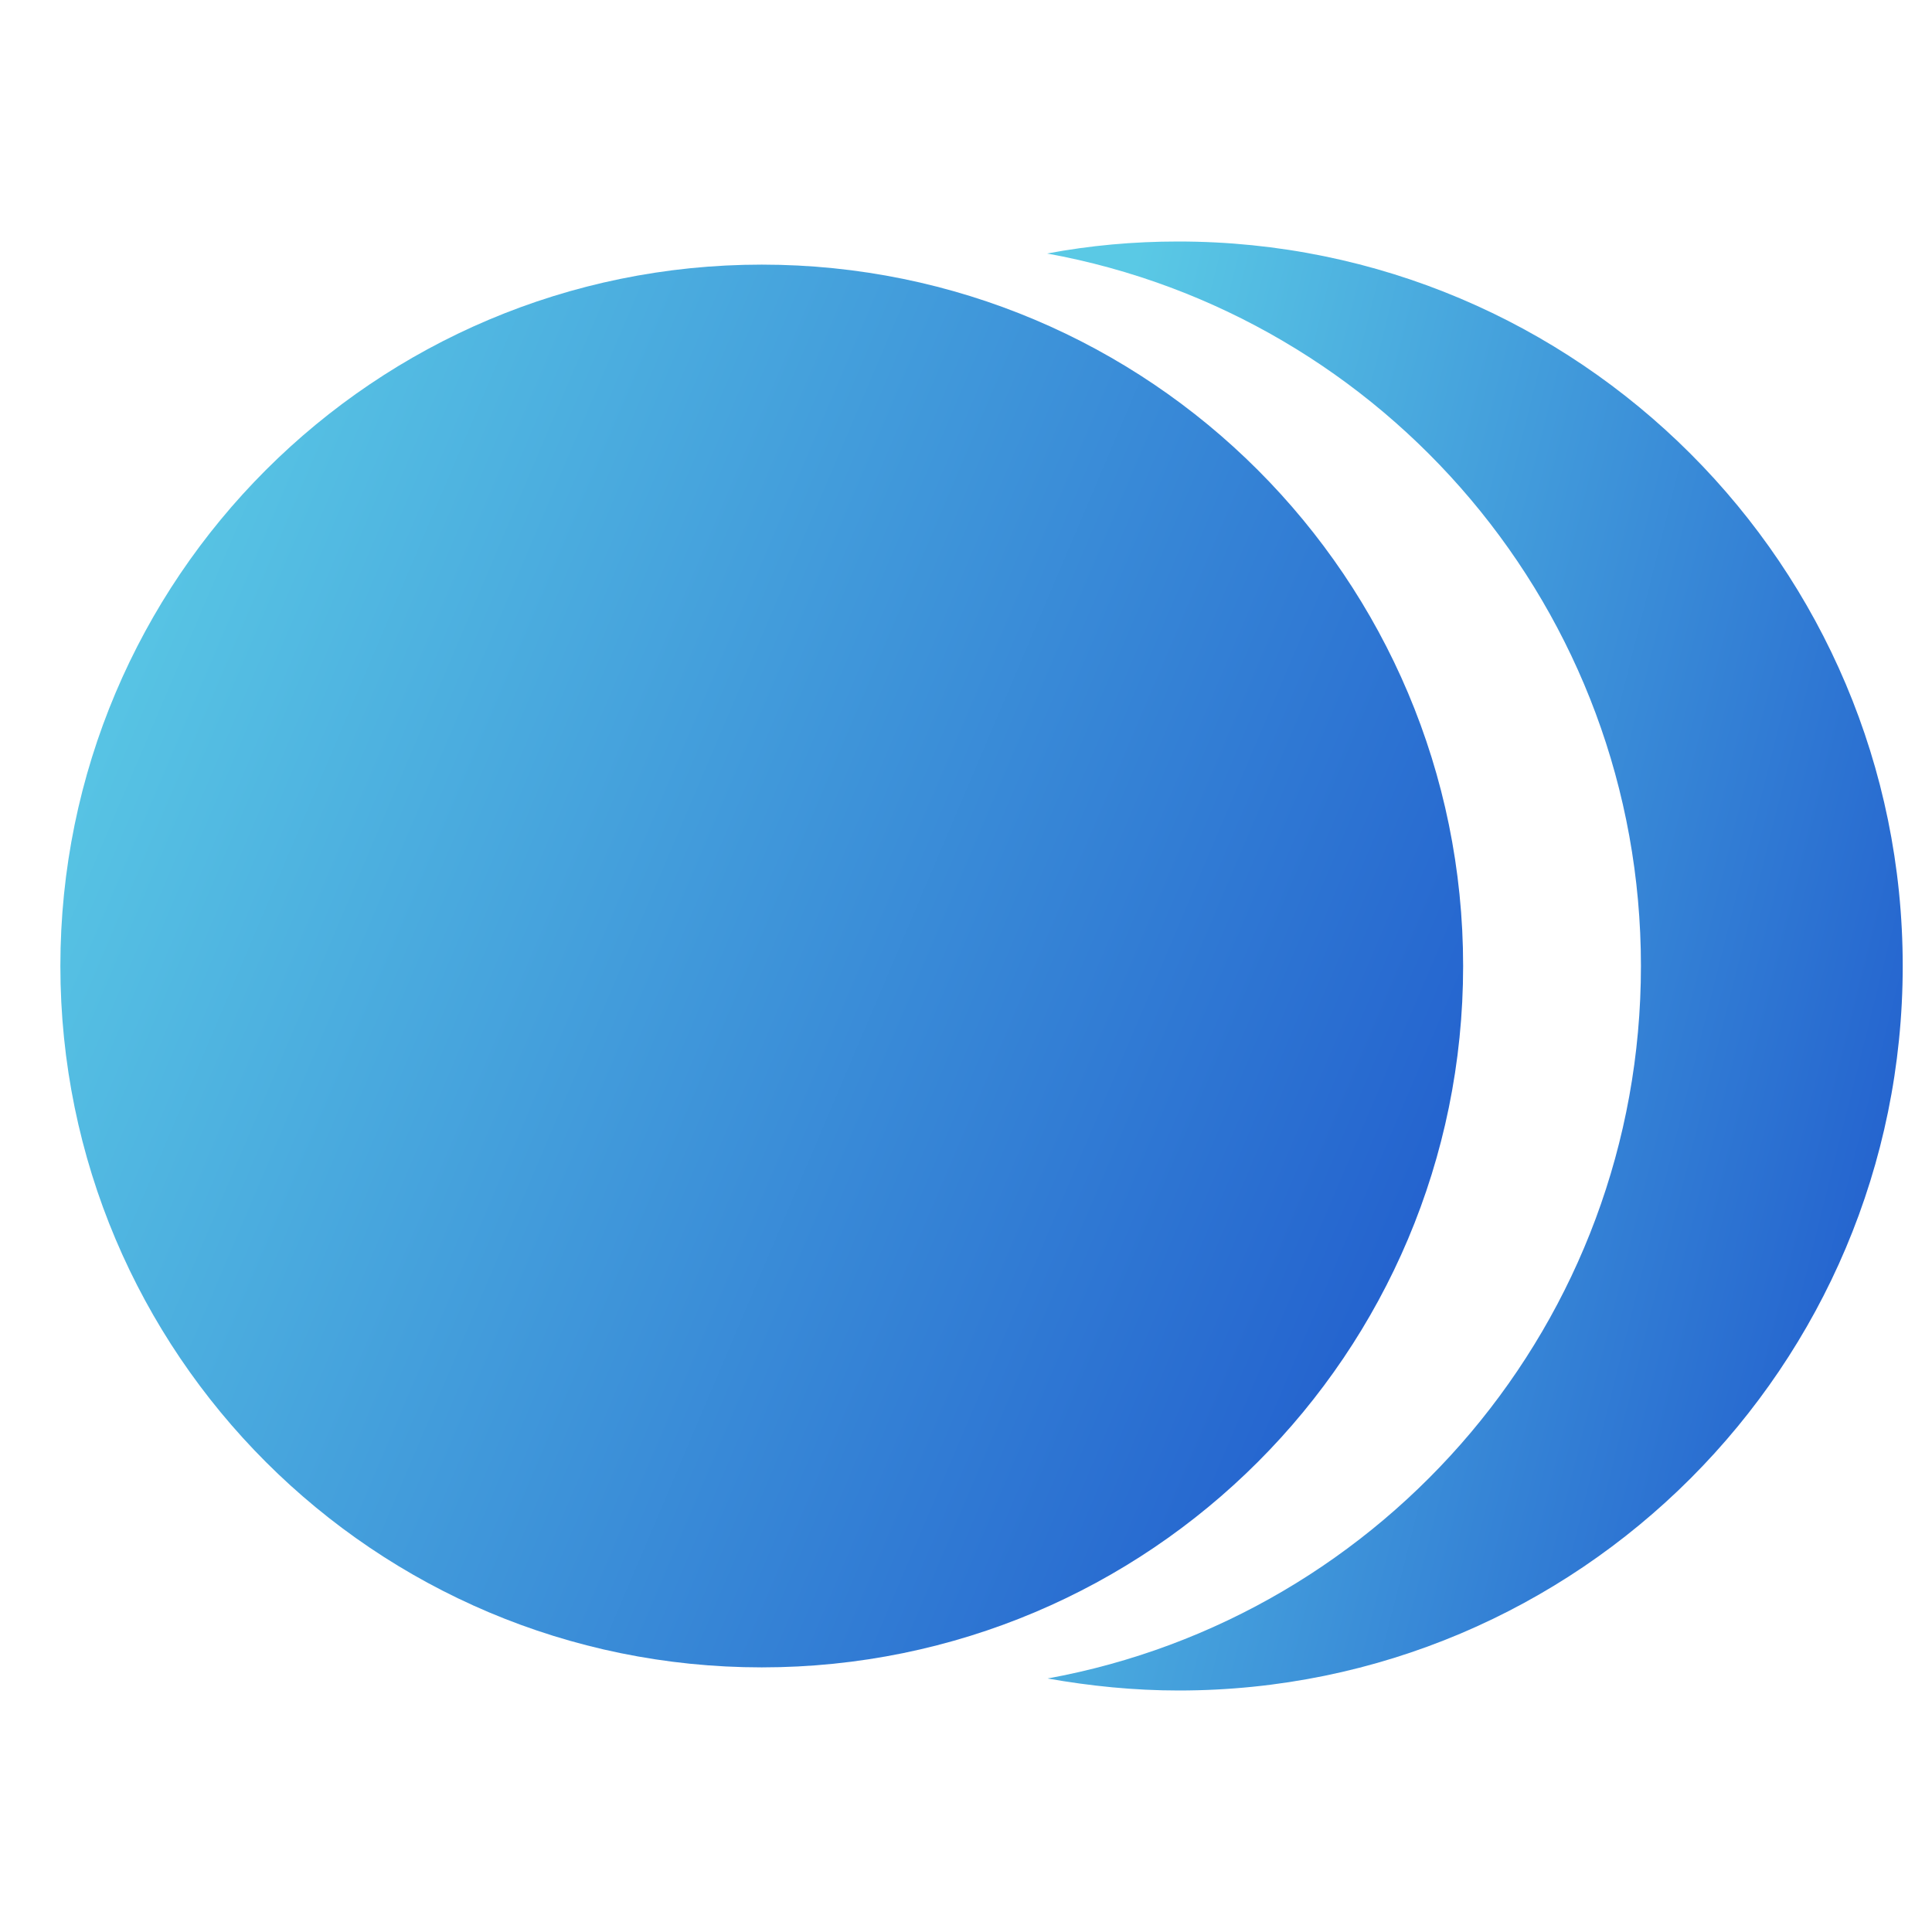 <svg width="32" height="32" viewBox="0 0 32 32" fill="none" xmlns="http://www.w3.org/2000/svg">
<path d="M31.515 16C31.515 9.374 26.141 4 19.515 4C18.772 4 18.05 4.066 17.344 4.199C22.939 5.215 27.179 10.11 27.179 16C27.179 21.89 22.939 26.785 17.351 27.801C18.058 27.926 18.779 28 19.523 28C26.148 28 31.515 22.626 31.515 16Z" fill="url(#paint0_linear)"/>
<path d="M12.617 5.883C18.208 5.883 22.734 10.409 22.734 16C22.734 21.591 18.208 26.117 12.617 26.117C7.033 26.117 2.5 21.591 2.5 16C2.5 10.409 7.033 5.883 12.617 5.883Z" fill="url(#paint1_linear)" stroke="url(#paint2_linear)" stroke-width="3"/>
<defs>
<linearGradient id="paint0_linear" x1="17.344" y1="10.17" x2="35.895" y2="14.822" gradientUnits="userSpaceOnUse">
<stop stop-color="#5AC9E5"/>
<stop offset="1" stop-color="#194ECA"/>
</linearGradient>
<linearGradient id="paint1_linear" x1="1" y1="10.356" x2="28.387" y2="21.987" gradientUnits="userSpaceOnUse">
<stop stop-color="#5AC9E5"/>
<stop offset="1" stop-color="#194ECA"/>
</linearGradient>
<linearGradient id="paint2_linear" x1="1" y1="10.356" x2="28.387" y2="21.987" gradientUnits="userSpaceOnUse">
<stop stop-color="#5AC9E5"/>
<stop offset="1" stop-color="#194ECA"/>
</linearGradient>
</defs>
</svg>
